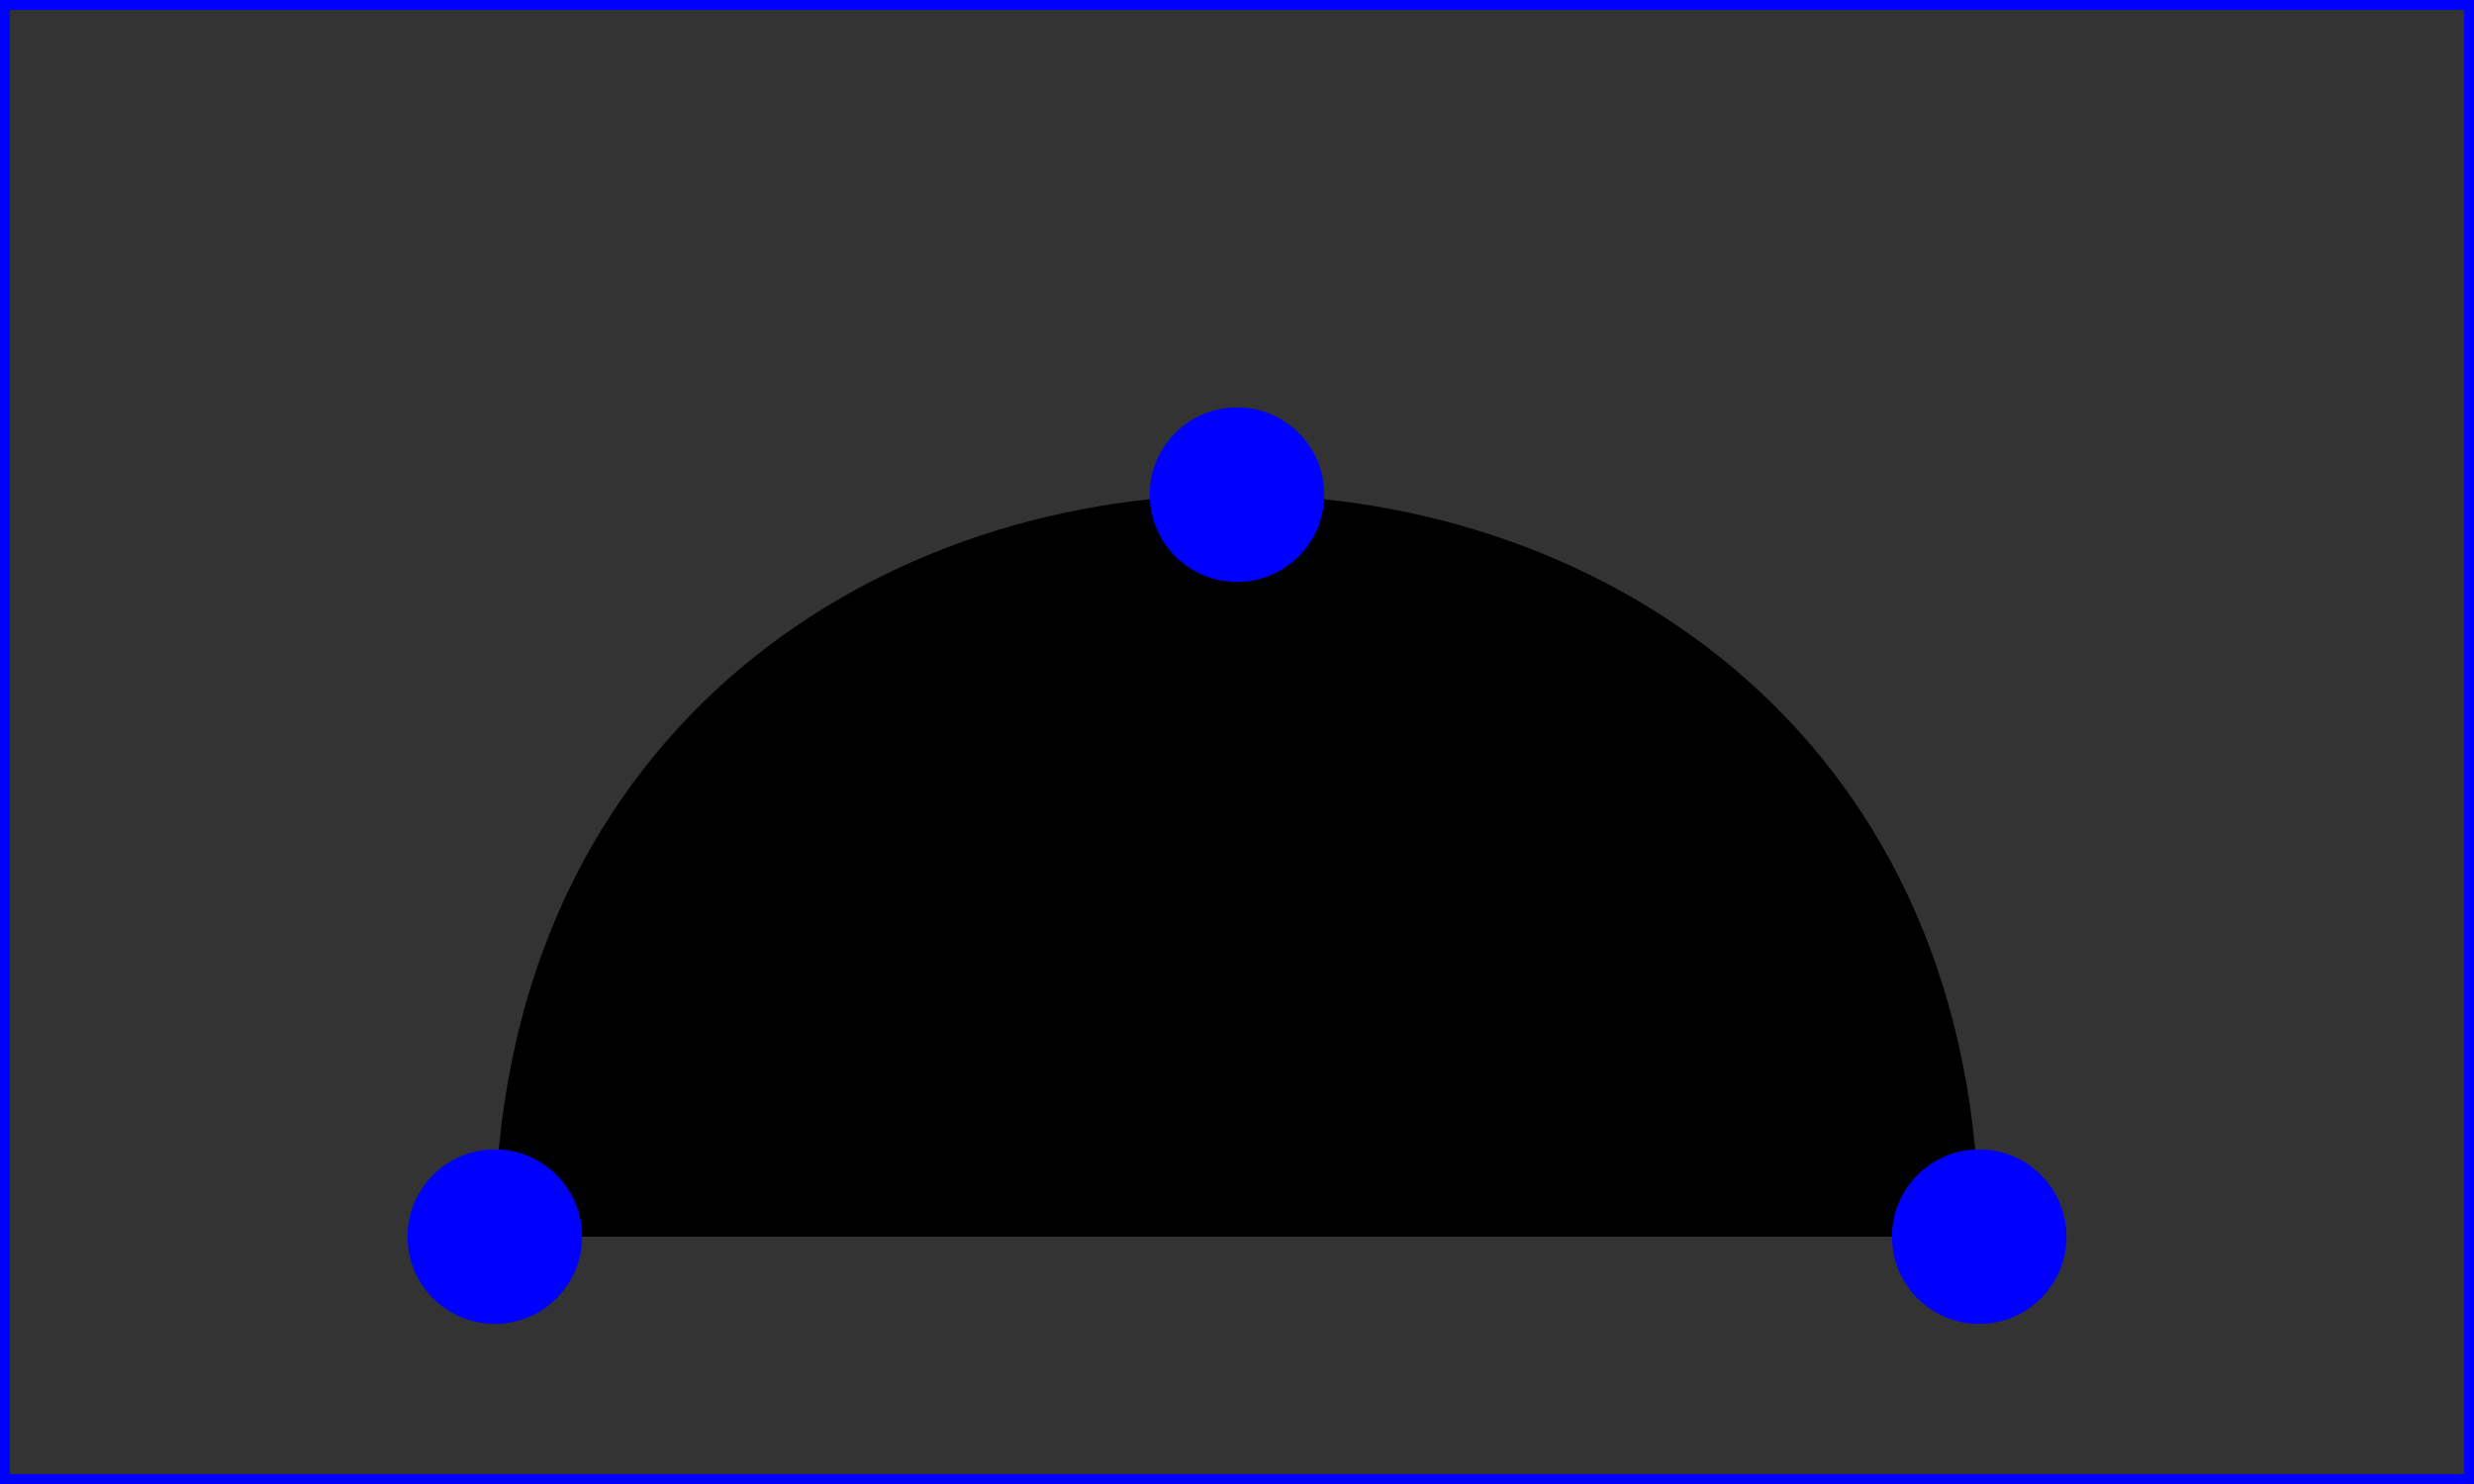 <svg width="100%" height="100%" viewBox="0 0 500 300"  xmlns:xlink="http://www.w3.org/1999/xlink" xmlns="http://www.w3.org/2000/svg">
    <rect x="0" y="0" width="500" height="300" fill="#333333" stroke="none"/>
    <rect x="1" y="1" fill="none" stroke="blue" stroke-width="2" width="498" height="298" />


    <path id="path1" d="M100,250 C 100,50 400,50, 400,250" />
    <circle cx="100" cy="250" r="17.64" fill="blue" />
    <circle cx="250" cy="100" r="17.64" fill="blue" />
    <circle cx="400" cy="250" r="17.64" fill="blue" />

    <path d="M-25,-12.5 L25,-12.5 L 0,-87.5 z" 
    fill="yellow" stroke="red" stroke-width="7.06">

    <animateMotion dur="6s" repeatCount="indefinite" rotate="auto">
        <mpath xlink:href="#path1" />
    </animateMotion>
    </path>
</svg>